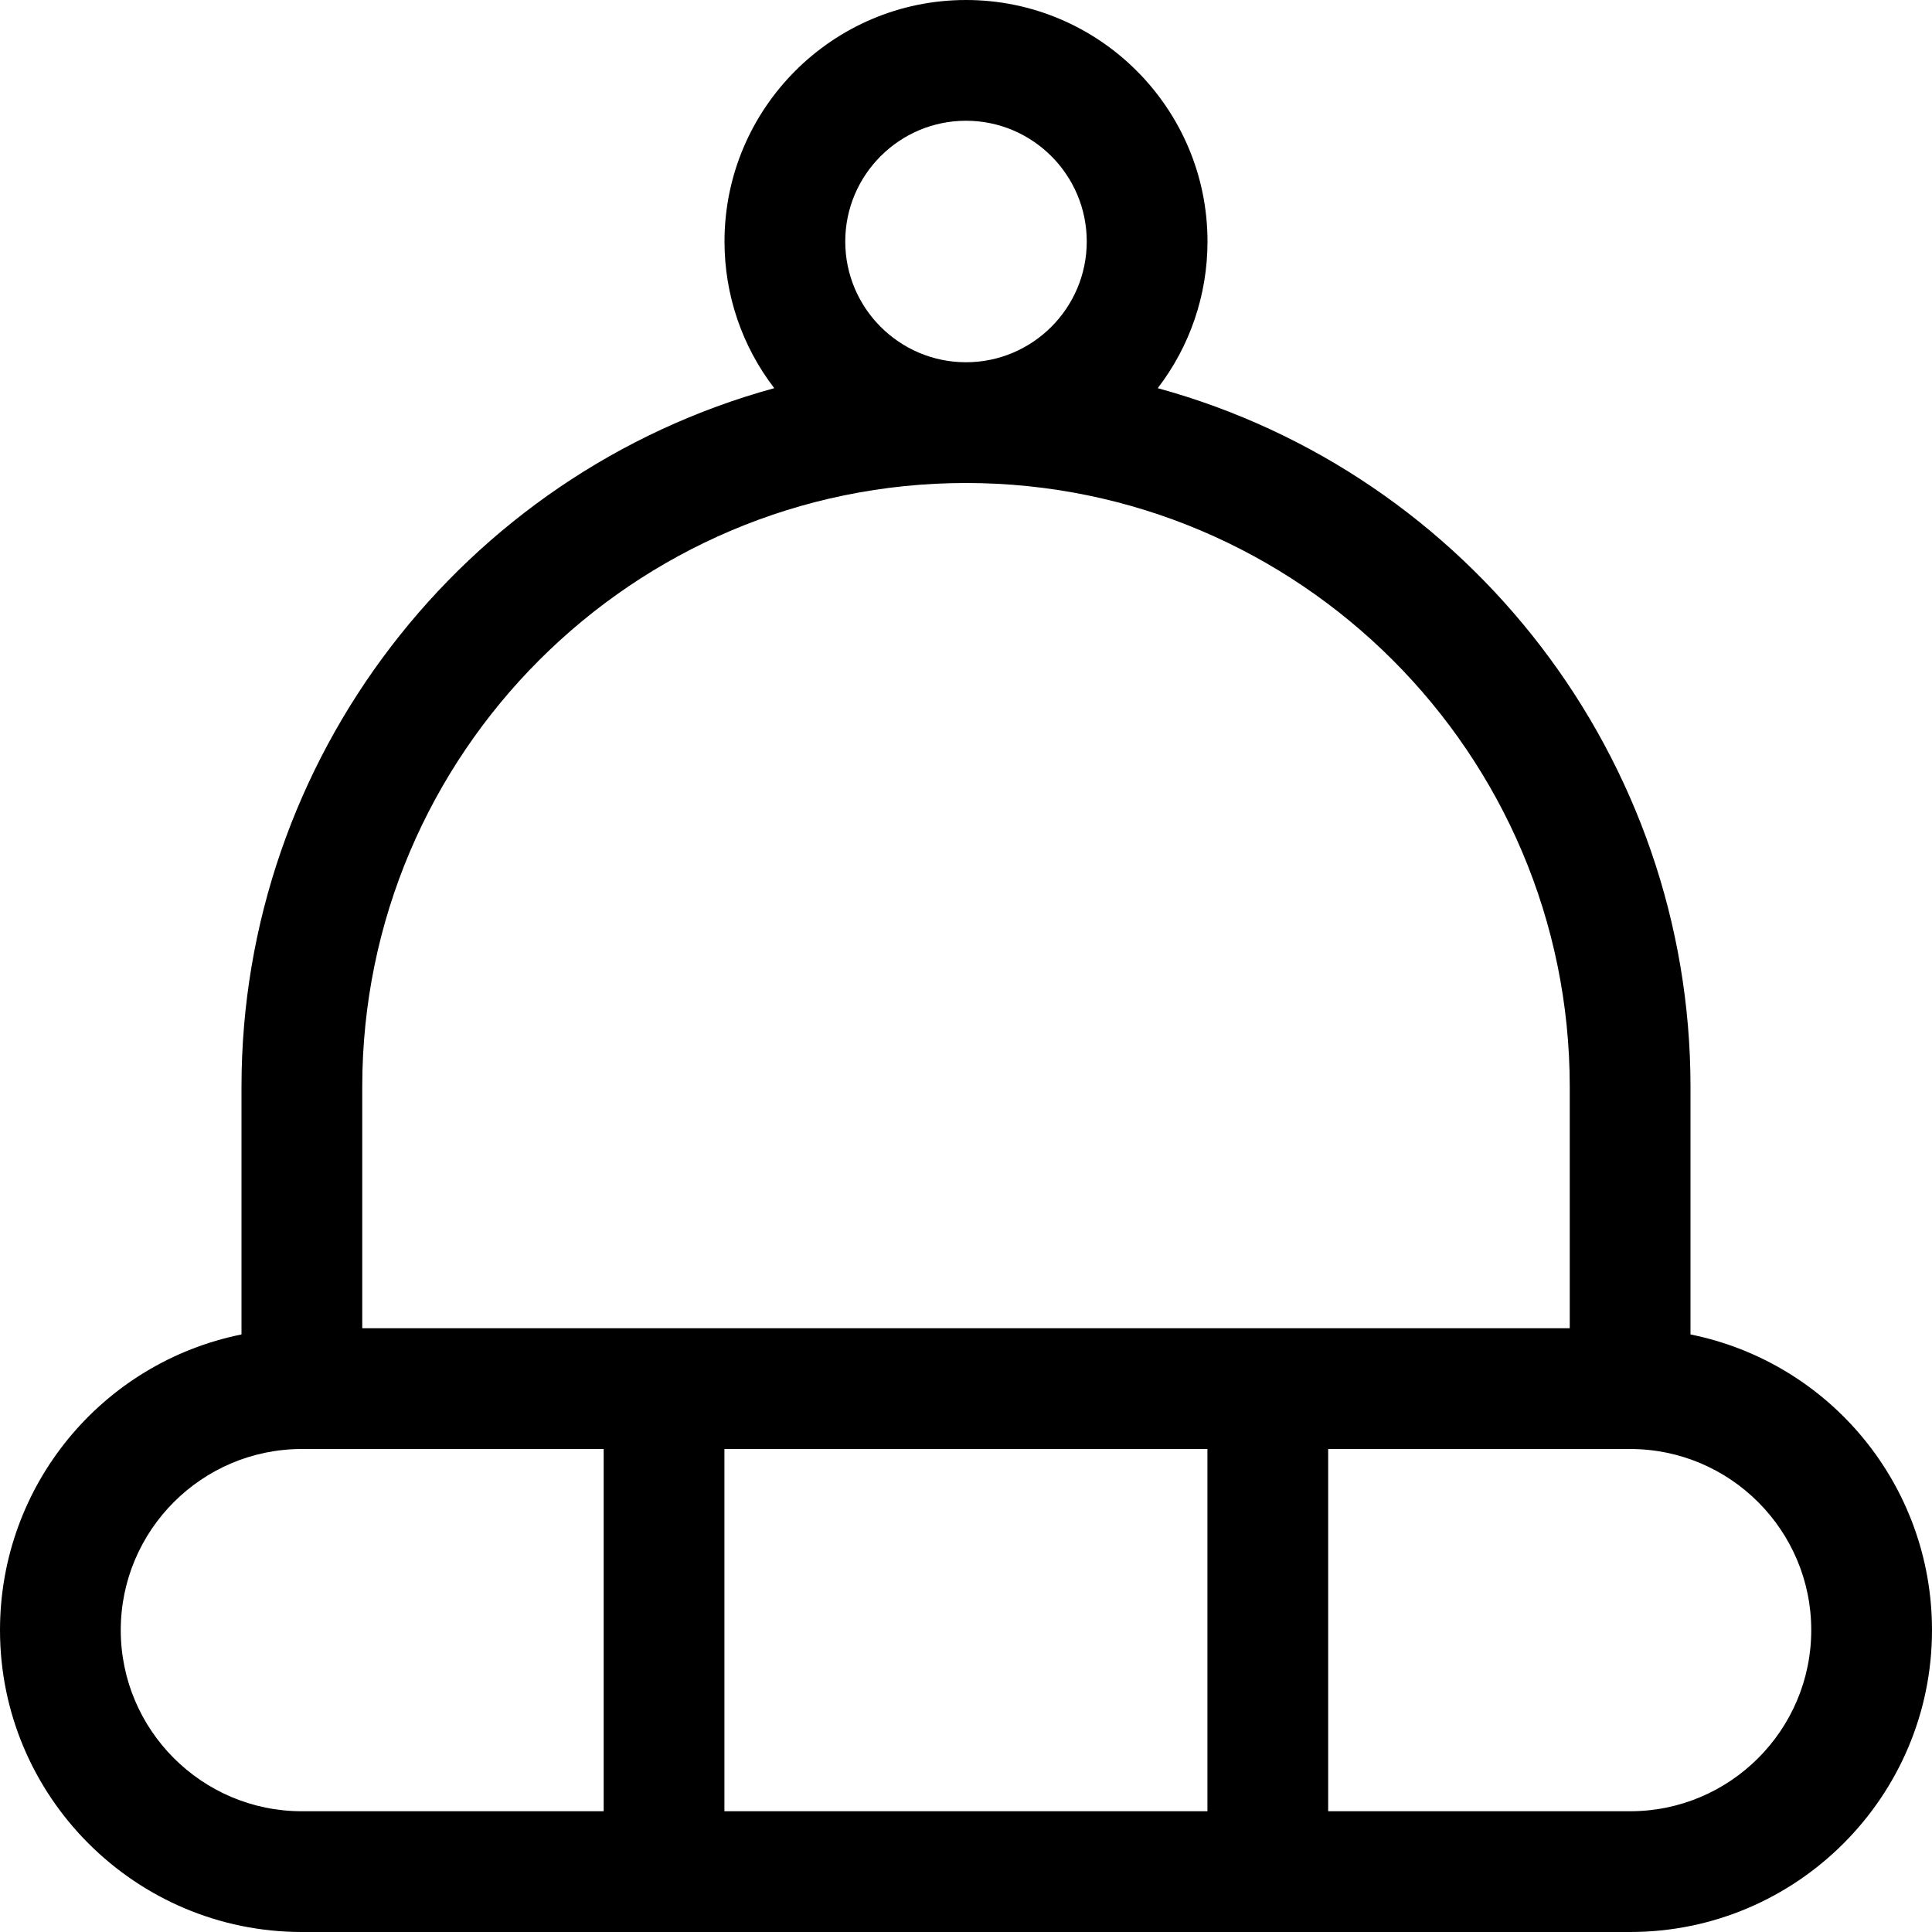 <?xml version="1.0" encoding="utf-8"?>
<!-- Generator: Adobe Illustrator 22.1.0, SVG Export Plug-In . SVG Version: 6.00 Build 0)  -->
<svg version="1.1" id="Regular" xmlns="http://www.w3.org/2000/svg" xmlns:xlink="http://www.w3.org/1999/xlink" x="0px" y="0px"
	 viewBox="0 0 24 24" style="enable-background:new 0 0 24 24;" xml:space="preserve">
<title>beanie-winter</title>
<g>
	<path d="M3.75,24C1.682,24,0,22.318,0,20.25c0-1.799,1.268-3.323,3-3.673V13.5c0-4.069,2.745-7.617,6.618-8.678
		C9.22,4.303,9,3.667,9,3c0-1.654,1.346-3,3-3c1.654,0,3,1.346,3,3c0,0.667-0.22,1.303-0.618,1.822C18.255,5.883,21,9.431,21,13.5
		v3.077c1.732,0.35,3,1.874,3,3.673c0,2.068-1.682,3.75-3.75,3.75H3.75z M20.25,22.5c1.241,0,2.25-1.009,2.25-2.25
		S21.491,18,20.25,18h-3.751v4.5H20.25z M14.999,22.5V18h-6v4.5H14.999z M3.75,18c-1.241,0-2.25,1.009-2.25,2.25
		s1.009,2.25,2.25,2.25h3.749V18H3.75z M19.5,16.5v-3C19.5,9.365,16.135,6,12,6s-7.5,3.365-7.5,7.5v3H19.5z M12,1.5
		c-0.827,0-1.5,0.673-1.5,1.5s0.673,1.5,1.5,1.5s1.5-0.673,1.5-1.5S12.827,1.5,12,1.5z"/>
</g>
</svg>
